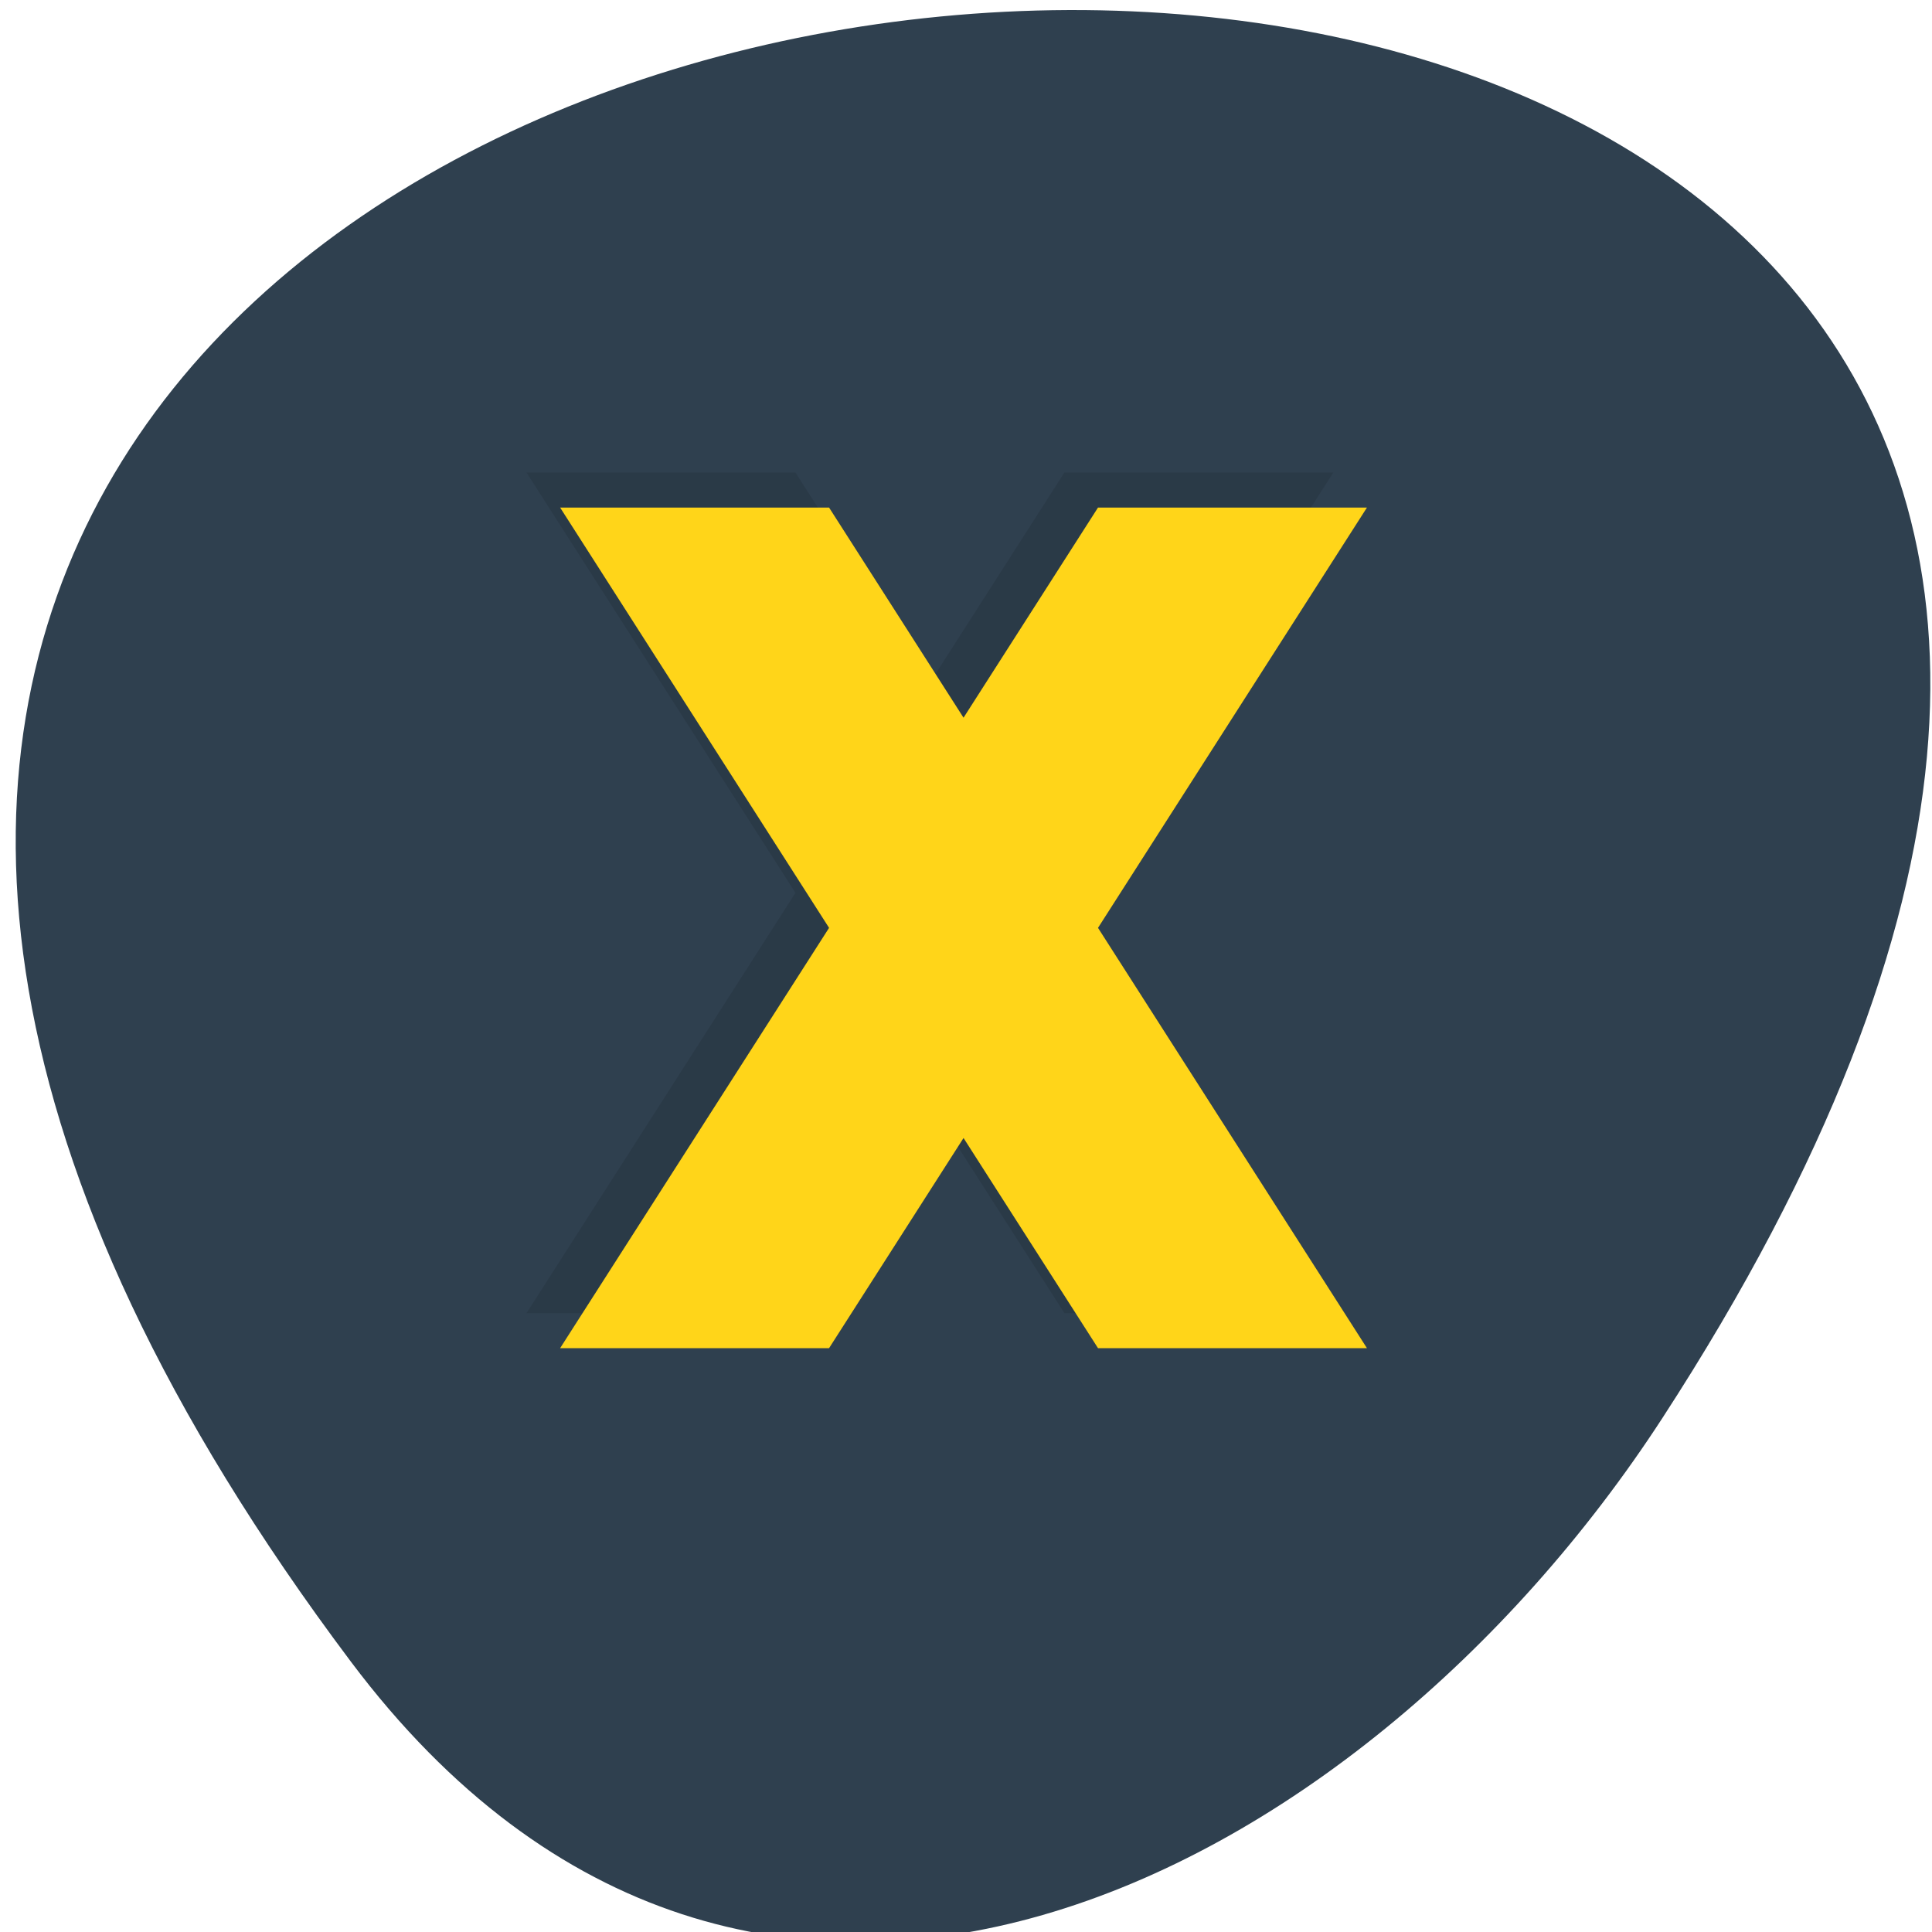 <svg xmlns="http://www.w3.org/2000/svg" viewBox="0 0 256 256"><defs><clipPath id="0"><path d="m -24 13 c 0 1.105 -0.672 2 -1.5 2 -0.828 0 -1.5 -0.895 -1.5 -2 0 -1.105 0.672 -2 1.5 -2 0.828 0 1.5 0.895 1.5 2 z" transform="matrix(15.333 0 0 11.5 415 -125.5)"/></clipPath></defs><g transform="matrix(-0.991 0 0 -1 255.78 1053.69)"><path d="M 211.17,833.49 C 412.99,1099.87 -142.42,1137.71 35.82,865.8 76.454,803.809 157.71,762.94 211.17,833.49 z" fill="#2f404f" color="#000"/><g transform="matrix(4.495 0 0 4.641 21.39 819.36)"><g clip-path="url(#0)"><path transform="translate(1 1)" d="m 12,36 8,0 4,-6 4,6 8,0 -8,-12 8,-12 -8,0 -4,6 -4,-6 -8,0 8,12 m -8,12" opacity="0.1"/></g><g clip-path="url(#0)"><path d="m 12,36 8,0 4,-6 4,6 8,0 -8,-12 8,-12 -8,0 -4,6 -4,-6 -8,0 8,12 m -8,12" fill="#ffd519"/></g></g></g></svg>